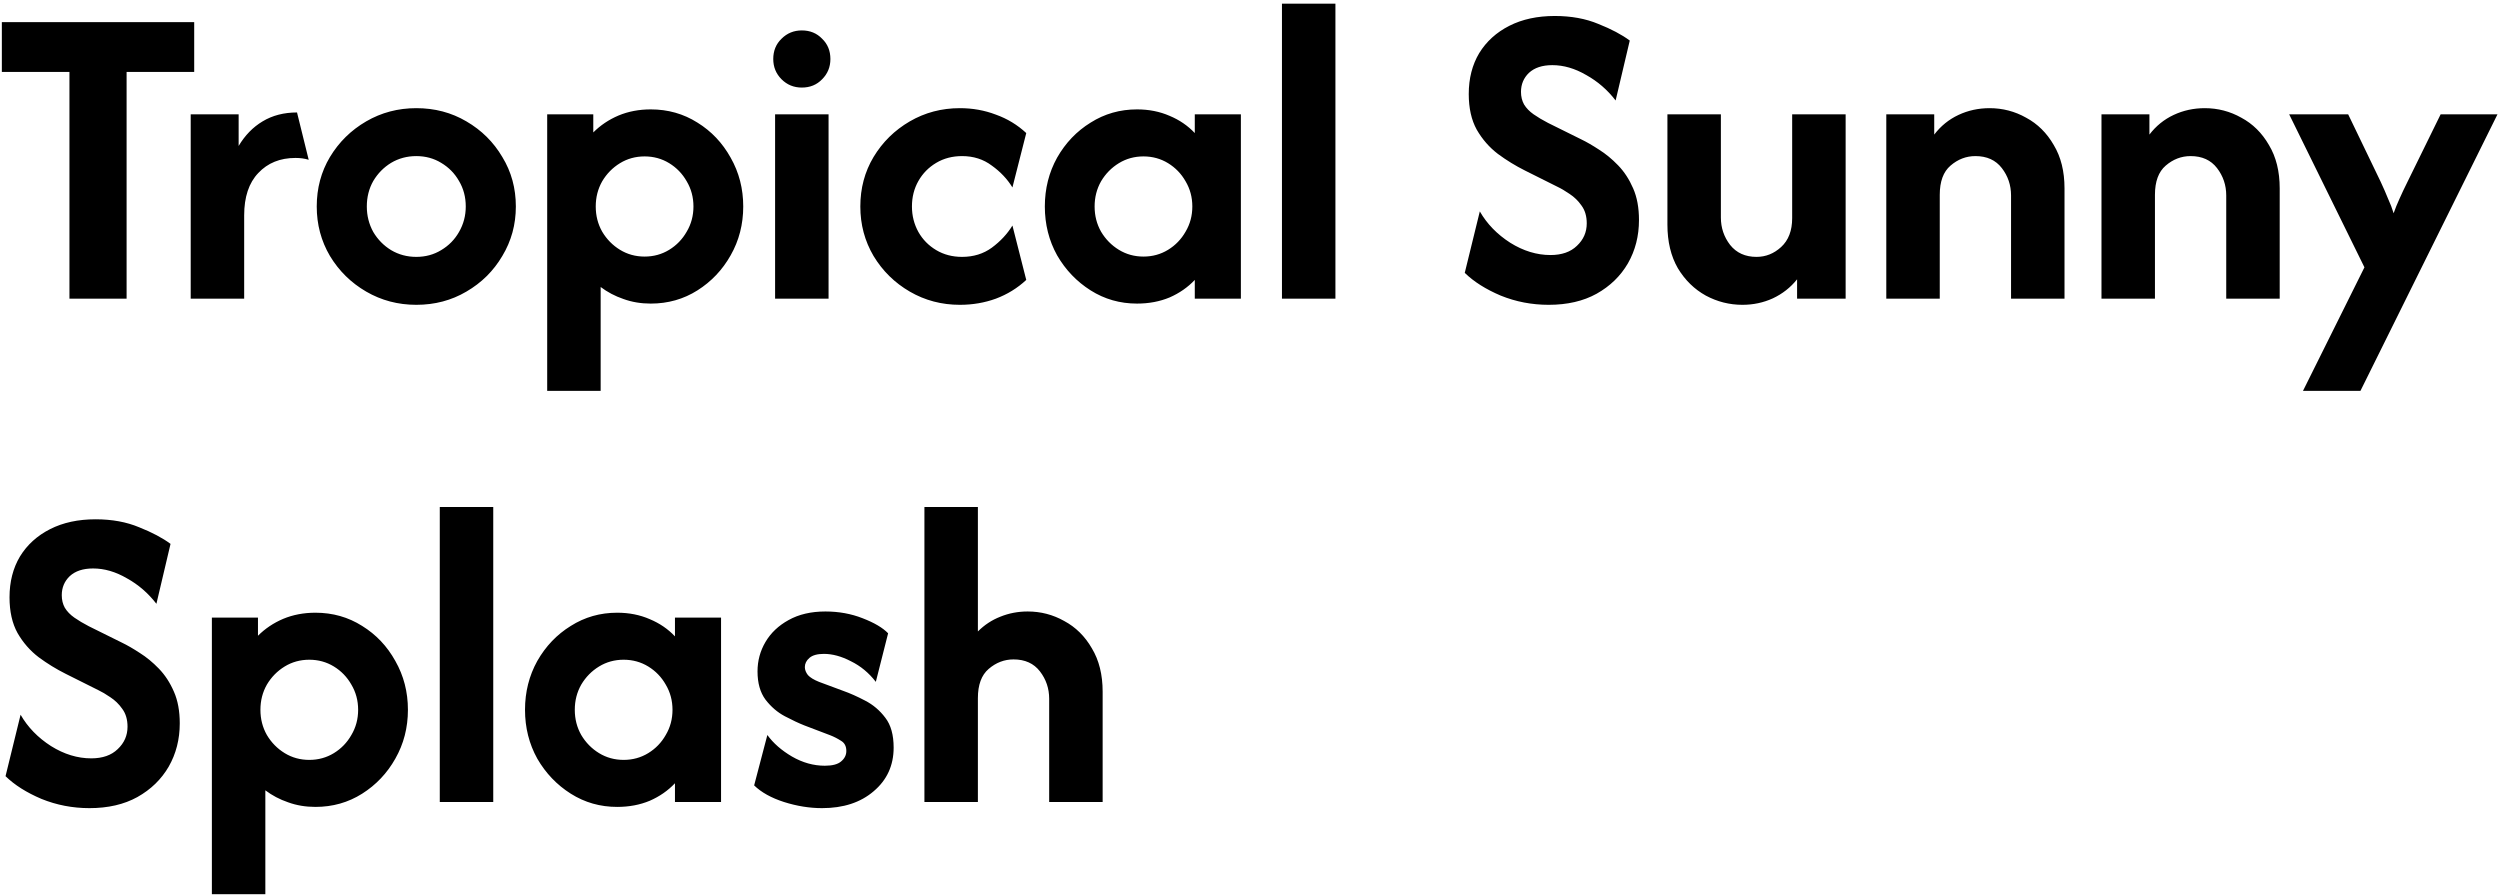 <svg width="452" height="162" viewBox="0 0 452 162" fill="none" xmlns="http://www.w3.org/2000/svg">
<path d="M0.333 13V4H35.111V13H22.889V54H12.556V13H0.333ZM34.479 54V20.667H43.146V26.389C44.294 24.463 45.738 22.982 47.479 21.944C49.257 20.87 51.331 20.333 53.701 20.333L55.812 28.889C55.109 28.667 54.312 28.556 53.424 28.556C50.646 28.556 48.405 29.463 46.701 31.278C44.998 33.056 44.146 35.611 44.146 38.944V54H34.479ZM75.266 55.111C71.969 55.111 68.951 54.315 66.21 52.722C63.469 51.13 61.284 48.981 59.654 46.278C58.062 43.574 57.266 40.593 57.266 37.333C57.266 34.037 58.062 31.056 59.654 28.389C61.284 25.685 63.469 23.537 66.21 21.944C68.951 20.352 71.969 19.556 75.266 19.556C78.599 19.556 81.618 20.352 84.321 21.944C87.062 23.537 89.229 25.685 90.821 28.389C92.451 31.056 93.266 34.037 93.266 37.333C93.266 40.593 92.451 43.574 90.821 46.278C89.229 48.981 87.062 51.13 84.321 52.722C81.618 54.315 78.599 55.111 75.266 55.111ZM75.266 46.444C76.932 46.444 78.432 46.037 79.766 45.222C81.136 44.407 82.21 43.315 82.988 41.944C83.803 40.537 84.21 39 84.21 37.333C84.21 35.63 83.803 34.093 82.988 32.722C82.21 31.352 81.136 30.259 79.766 29.444C78.432 28.63 76.932 28.222 75.266 28.222C73.599 28.222 72.08 28.63 70.71 29.444C69.377 30.259 68.303 31.352 67.488 32.722C66.71 34.093 66.321 35.63 66.321 37.333C66.321 39 66.71 40.537 67.488 41.944C68.303 43.315 69.377 44.407 70.71 45.222C72.08 46.037 73.599 46.444 75.266 46.444ZM98.932 70.667V20.667H107.266V23.944C108.562 22.648 110.08 21.63 111.821 20.889C113.599 20.148 115.543 19.778 117.655 19.778C120.766 19.778 123.58 20.574 126.099 22.167C128.617 23.722 130.617 25.833 132.099 28.5C133.617 31.167 134.377 34.111 134.377 37.333C134.377 40.556 133.617 43.5 132.099 46.167C130.617 48.796 128.617 50.907 126.099 52.5C123.58 54.093 120.766 54.889 117.655 54.889C115.877 54.889 114.229 54.611 112.71 54.056C111.192 53.537 109.821 52.815 108.599 51.889V70.667H98.932ZM116.543 46.389C118.173 46.389 119.655 45.981 120.988 45.167C122.321 44.352 123.377 43.259 124.155 41.889C124.969 40.519 125.377 39 125.377 37.333C125.377 35.667 124.969 34.148 124.155 32.778C123.377 31.407 122.321 30.315 120.988 29.5C119.655 28.685 118.173 28.278 116.543 28.278C114.914 28.278 113.432 28.685 112.099 29.5C110.766 30.315 109.692 31.407 108.877 32.778C108.099 34.148 107.71 35.667 107.71 37.333C107.71 39 108.099 40.519 108.877 41.889C109.692 43.259 110.766 44.352 112.099 45.167C113.432 45.981 114.914 46.389 116.543 46.389ZM140.137 54V20.667H149.804V54H140.137ZM144.97 15.833C143.526 15.833 142.304 15.333 141.304 14.333C140.304 13.333 139.804 12.111 139.804 10.667C139.804 9.185 140.304 7.963 141.304 7C142.304 6 143.526 5.5 144.97 5.5C146.452 5.5 147.674 6 148.637 7C149.637 7.963 150.137 9.185 150.137 10.667C150.137 12.111 149.637 13.333 148.637 14.333C147.674 15.333 146.452 15.833 144.97 15.833ZM173.547 55.111C170.251 55.111 167.232 54.315 164.491 52.722C161.751 51.13 159.565 48.981 157.936 46.278C156.343 43.574 155.547 40.593 155.547 37.333C155.547 34.037 156.343 31.056 157.936 28.389C159.565 25.685 161.751 23.537 164.491 21.944C167.232 20.352 170.251 19.556 173.547 19.556C175.843 19.556 178.01 19.944 180.047 20.722C182.121 21.463 183.954 22.574 185.547 24.056L183.047 33.889C182.121 32.37 180.88 31.056 179.325 29.944C177.806 28.796 176.01 28.222 173.936 28.222C172.195 28.222 170.639 28.63 169.269 29.444C167.899 30.259 166.825 31.352 166.047 32.722C165.269 34.093 164.88 35.63 164.88 37.333C164.88 39 165.269 40.537 166.047 41.944C166.825 43.315 167.899 44.407 169.269 45.222C170.639 46.037 172.195 46.444 173.936 46.444C176.01 46.444 177.806 45.889 179.325 44.778C180.88 43.63 182.121 42.296 183.047 40.778L185.547 50.611C183.954 52.093 182.121 53.222 180.047 54C178.01 54.741 175.843 55.111 173.547 55.111ZM205.573 54.889C202.499 54.889 199.703 54.093 197.184 52.5C194.666 50.907 192.647 48.796 191.128 46.167C189.647 43.5 188.906 40.556 188.906 37.333C188.906 34.111 189.647 31.167 191.128 28.5C192.647 25.833 194.666 23.722 197.184 22.167C199.703 20.574 202.499 19.778 205.573 19.778C207.721 19.778 209.684 20.167 211.462 20.944C213.24 21.685 214.758 22.722 216.017 24.056V20.667H224.351V54H216.017V50.611C214.758 51.944 213.24 53 211.462 53.778C209.684 54.519 207.721 54.889 205.573 54.889ZM206.74 46.389C208.369 46.389 209.851 45.981 211.184 45.167C212.517 44.352 213.573 43.259 214.351 41.889C215.166 40.519 215.573 39 215.573 37.333C215.573 35.667 215.166 34.148 214.351 32.778C213.573 31.407 212.517 30.315 211.184 29.5C209.851 28.685 208.369 28.278 206.74 28.278C205.11 28.278 203.628 28.685 202.295 29.5C200.962 30.315 199.888 31.407 199.073 32.778C198.295 34.148 197.906 35.667 197.906 37.333C197.906 39 198.295 40.519 199.073 41.889C199.888 43.259 200.962 44.352 202.295 45.167C203.628 45.981 205.11 46.389 206.74 46.389ZM231.778 54V0.667H241.444V54H231.778ZM279.995 55.111C276.958 55.111 274.069 54.556 271.328 53.444C268.624 52.296 266.458 50.926 264.828 49.333L267.55 38.222C268.847 40.481 270.68 42.37 273.05 43.889C275.421 45.37 277.847 46.111 280.328 46.111C282.365 46.111 283.958 45.556 285.106 44.444C286.291 43.333 286.884 41.981 286.884 40.389C286.884 39.093 286.569 38.019 285.939 37.167C285.347 36.315 284.624 35.611 283.773 35.056C282.958 34.5 282.236 34.074 281.606 33.778L275.717 30.833C274.013 29.982 272.384 28.982 270.828 27.833C269.273 26.648 267.995 25.185 266.995 23.444C266.032 21.704 265.55 19.556 265.55 17C265.55 14.185 266.18 11.722 267.439 9.611C268.736 7.5 270.55 5.852 272.884 4.667C275.217 3.481 277.958 2.889 281.106 2.889C284.069 2.889 286.698 3.37 288.995 4.333C291.328 5.259 293.217 6.259 294.661 7.333L292.106 18.167C290.624 16.241 288.847 14.704 286.773 13.556C284.736 12.37 282.698 11.778 280.661 11.778C278.847 11.778 277.439 12.241 276.439 13.167C275.476 14.093 274.995 15.241 274.995 16.611C274.995 17.463 275.18 18.222 275.55 18.889C275.958 19.556 276.532 20.148 277.273 20.667C278.013 21.185 278.884 21.704 279.884 22.222L285.828 25.167C286.828 25.648 287.921 26.278 289.106 27.056C290.291 27.796 291.439 28.741 292.55 29.889C293.661 31.037 294.569 32.426 295.273 34.056C295.976 35.648 296.328 37.556 296.328 39.778C296.328 42.667 295.661 45.278 294.328 47.611C292.995 49.907 291.106 51.741 288.661 53.111C286.254 54.444 283.365 55.111 279.995 55.111ZM315.024 55.111C312.691 55.111 310.487 54.556 308.413 53.444C306.339 52.296 304.654 50.648 303.358 48.5C302.098 46.315 301.469 43.685 301.469 40.611V20.667H311.135V39.333C311.135 41.185 311.691 42.833 312.802 44.278C313.95 45.722 315.543 46.444 317.58 46.444C319.247 46.444 320.728 45.852 322.024 44.667C323.358 43.444 324.024 41.704 324.024 39.444V20.667H333.691V54H324.913V50.5C323.728 51.981 322.265 53.13 320.524 53.944C318.821 54.722 316.987 55.111 315.024 55.111ZM341.042 54V20.667H349.708V24.333C350.894 22.778 352.356 21.593 354.097 20.778C355.838 19.963 357.708 19.556 359.708 19.556C362.079 19.556 364.282 20.13 366.319 21.278C368.394 22.389 370.06 24.037 371.319 26.222C372.616 28.37 373.264 30.982 373.264 34.056V54H363.597V35.333C363.597 33.481 363.042 31.833 361.931 30.389C360.819 28.944 359.227 28.222 357.153 28.222C355.486 28.222 353.986 28.796 352.653 29.944C351.356 31.056 350.708 32.815 350.708 35.222V54H341.042ZM379.948 54V20.667H388.615V24.333C389.8 22.778 391.263 21.593 393.003 20.778C394.744 19.963 396.615 19.556 398.615 19.556C400.985 19.556 403.189 20.13 405.226 21.278C407.3 22.389 408.966 24.037 410.226 26.222C411.522 28.37 412.17 30.982 412.17 34.056V54H402.503V35.333C402.503 33.481 401.948 31.833 400.837 30.389C399.726 28.944 398.133 28.222 396.059 28.222C394.392 28.222 392.892 28.796 391.559 29.944C390.263 31.056 389.615 32.815 389.615 35.222V54H379.948ZM416.38 70.667L427.491 48.333L413.88 20.667H424.547L430.436 32.889C430.954 34 431.399 35.019 431.769 35.944C432.177 36.833 432.51 37.704 432.769 38.556C433.065 37.704 433.417 36.833 433.825 35.944C434.232 35.019 434.714 34 435.269 32.889L441.269 20.667H451.547L426.769 70.667H416.38ZM16.167 146.111C13.13 146.111 10.241 145.556 7.5 144.444C4.796 143.296 2.63 141.926 1 140.333L3.722 129.222C5.019 131.481 6.852 133.37 9.222 134.889C11.593 136.37 14.018 137.111 16.5 137.111C18.537 137.111 20.13 136.556 21.278 135.444C22.463 134.333 23.056 132.981 23.056 131.389C23.056 130.093 22.741 129.019 22.111 128.167C21.518 127.315 20.796 126.611 19.944 126.056C19.13 125.5 18.407 125.074 17.778 124.778L11.889 121.833C10.185 120.981 8.556 119.981 7 118.833C5.444 117.648 4.167 116.185 3.167 114.444C2.204 112.704 1.722 110.556 1.722 108C1.722 105.185 2.352 102.722 3.611 100.611C4.907 98.5 6.722 96.852 9.056 95.667C11.389 94.481 14.13 93.889 17.278 93.889C20.241 93.889 22.87 94.37 25.167 95.333C27.5 96.259 29.389 97.259 30.833 98.333L28.278 109.167C26.796 107.241 25.018 105.704 22.944 104.556C20.907 103.37 18.87 102.778 16.833 102.778C15.018 102.778 13.611 103.241 12.611 104.167C11.648 105.093 11.167 106.241 11.167 107.611C11.167 108.463 11.352 109.222 11.722 109.889C12.13 110.556 12.704 111.148 13.444 111.667C14.185 112.185 15.056 112.704 16.056 113.222L22 116.167C23 116.648 24.093 117.278 25.278 118.056C26.463 118.796 27.611 119.741 28.722 120.889C29.833 122.037 30.741 123.426 31.444 125.056C32.148 126.648 32.5 128.556 32.5 130.778C32.5 133.667 31.833 136.278 30.5 138.611C29.167 140.907 27.278 142.741 24.833 144.111C22.426 145.444 19.537 146.111 16.167 146.111ZM38.307 161.667V111.667H46.641V114.944C47.937 113.648 49.455 112.63 51.196 111.889C52.974 111.148 54.918 110.778 57.029 110.778C60.141 110.778 62.955 111.574 65.474 113.167C67.993 114.722 69.993 116.833 71.474 119.5C72.993 122.167 73.752 125.111 73.752 128.333C73.752 131.556 72.993 134.5 71.474 137.167C69.993 139.796 67.993 141.907 65.474 143.5C62.955 145.093 60.141 145.889 57.029 145.889C55.252 145.889 53.604 145.611 52.085 145.056C50.567 144.537 49.196 143.815 47.974 142.889V161.667H38.307ZM55.918 137.389C57.548 137.389 59.029 136.981 60.363 136.167C61.696 135.352 62.752 134.259 63.529 132.889C64.344 131.519 64.752 130 64.752 128.333C64.752 126.667 64.344 125.148 63.529 123.778C62.752 122.407 61.696 121.315 60.363 120.5C59.029 119.685 57.548 119.278 55.918 119.278C54.289 119.278 52.807 119.685 51.474 120.5C50.141 121.315 49.067 122.407 48.252 123.778C47.474 125.148 47.085 126.667 47.085 128.333C47.085 130 47.474 131.519 48.252 132.889C49.067 134.259 50.141 135.352 51.474 136.167C52.807 136.981 54.289 137.389 55.918 137.389ZM79.512 145V91.667H89.179V145H79.512ZM111.589 145.889C108.514 145.889 105.718 145.093 103.2 143.5C100.681 141.907 98.663 139.796 97.144 137.167C95.663 134.5 94.922 131.556 94.922 128.333C94.922 125.111 95.663 122.167 97.144 119.5C98.663 116.833 100.681 114.722 103.2 113.167C105.718 111.574 108.514 110.778 111.589 110.778C113.737 110.778 115.7 111.167 117.477 111.944C119.255 112.685 120.774 113.722 122.033 115.056V111.667H130.366V145H122.033V141.611C120.774 142.944 119.255 144 117.477 144.778C115.7 145.519 113.737 145.889 111.589 145.889ZM112.755 137.389C114.385 137.389 115.866 136.981 117.2 136.167C118.533 135.352 119.589 134.259 120.366 132.889C121.181 131.519 121.589 130 121.589 128.333C121.589 126.667 121.181 125.148 120.366 123.778C119.589 122.407 118.533 121.315 117.2 120.5C115.866 119.685 114.385 119.278 112.755 119.278C111.126 119.278 109.644 119.685 108.311 120.5C106.977 121.315 105.903 122.407 105.089 123.778C104.311 125.148 103.922 126.667 103.922 128.333C103.922 130 104.311 131.519 105.089 132.889C105.903 134.259 106.977 135.352 108.311 136.167C109.644 136.981 111.126 137.389 112.755 137.389ZM148.627 146.111C146.367 146.111 144.071 145.741 141.738 145C139.442 144.259 137.645 143.259 136.349 142L138.738 132.889C139.812 134.37 141.293 135.667 143.182 136.778C145.108 137.889 147.09 138.444 149.127 138.444C150.497 138.444 151.479 138.185 152.071 137.667C152.701 137.148 153.016 136.519 153.016 135.778C153.016 134.926 152.701 134.315 152.071 133.944C151.442 133.537 150.793 133.204 150.127 132.944L145.46 131.167C144.423 130.759 143.238 130.204 141.905 129.5C140.571 128.796 139.405 127.796 138.405 126.5C137.442 125.204 136.96 123.5 136.96 121.389C136.96 119.463 137.442 117.685 138.405 116.056C139.367 114.426 140.756 113.111 142.571 112.111C144.423 111.074 146.645 110.556 149.238 110.556C151.645 110.556 153.886 110.963 155.96 111.778C158.071 112.593 159.608 113.5 160.571 114.5L158.349 123.278C157.09 121.648 155.59 120.407 153.849 119.556C152.145 118.667 150.516 118.222 148.96 118.222C147.775 118.222 146.905 118.463 146.349 118.944C145.793 119.426 145.516 119.981 145.516 120.611C145.516 121.093 145.701 121.574 146.071 122.056C146.479 122.5 147.145 122.907 148.071 123.278L152.405 124.889C153.664 125.333 154.997 125.926 156.405 126.667C157.849 127.407 159.071 128.444 160.071 129.778C161.071 131.074 161.571 132.87 161.571 135.167C161.571 138.389 160.367 141.019 157.96 143.056C155.59 145.093 152.479 146.111 148.627 146.111ZM167.135 145V91.667H176.802V114.167C177.987 112.981 179.339 112.093 180.858 111.5C182.413 110.87 184.061 110.556 185.802 110.556C188.172 110.556 190.376 111.13 192.413 112.278C194.487 113.389 196.154 115.037 197.413 117.222C198.709 119.37 199.358 121.981 199.358 125.056V145H189.691V126.333C189.691 124.481 189.135 122.833 188.024 121.389C186.913 119.944 185.321 119.222 183.247 119.222C181.58 119.222 180.08 119.796 178.747 120.944C177.45 122.056 176.802 123.815 176.802 126.222V145H167.135Z" fill="black"/>
</svg>
